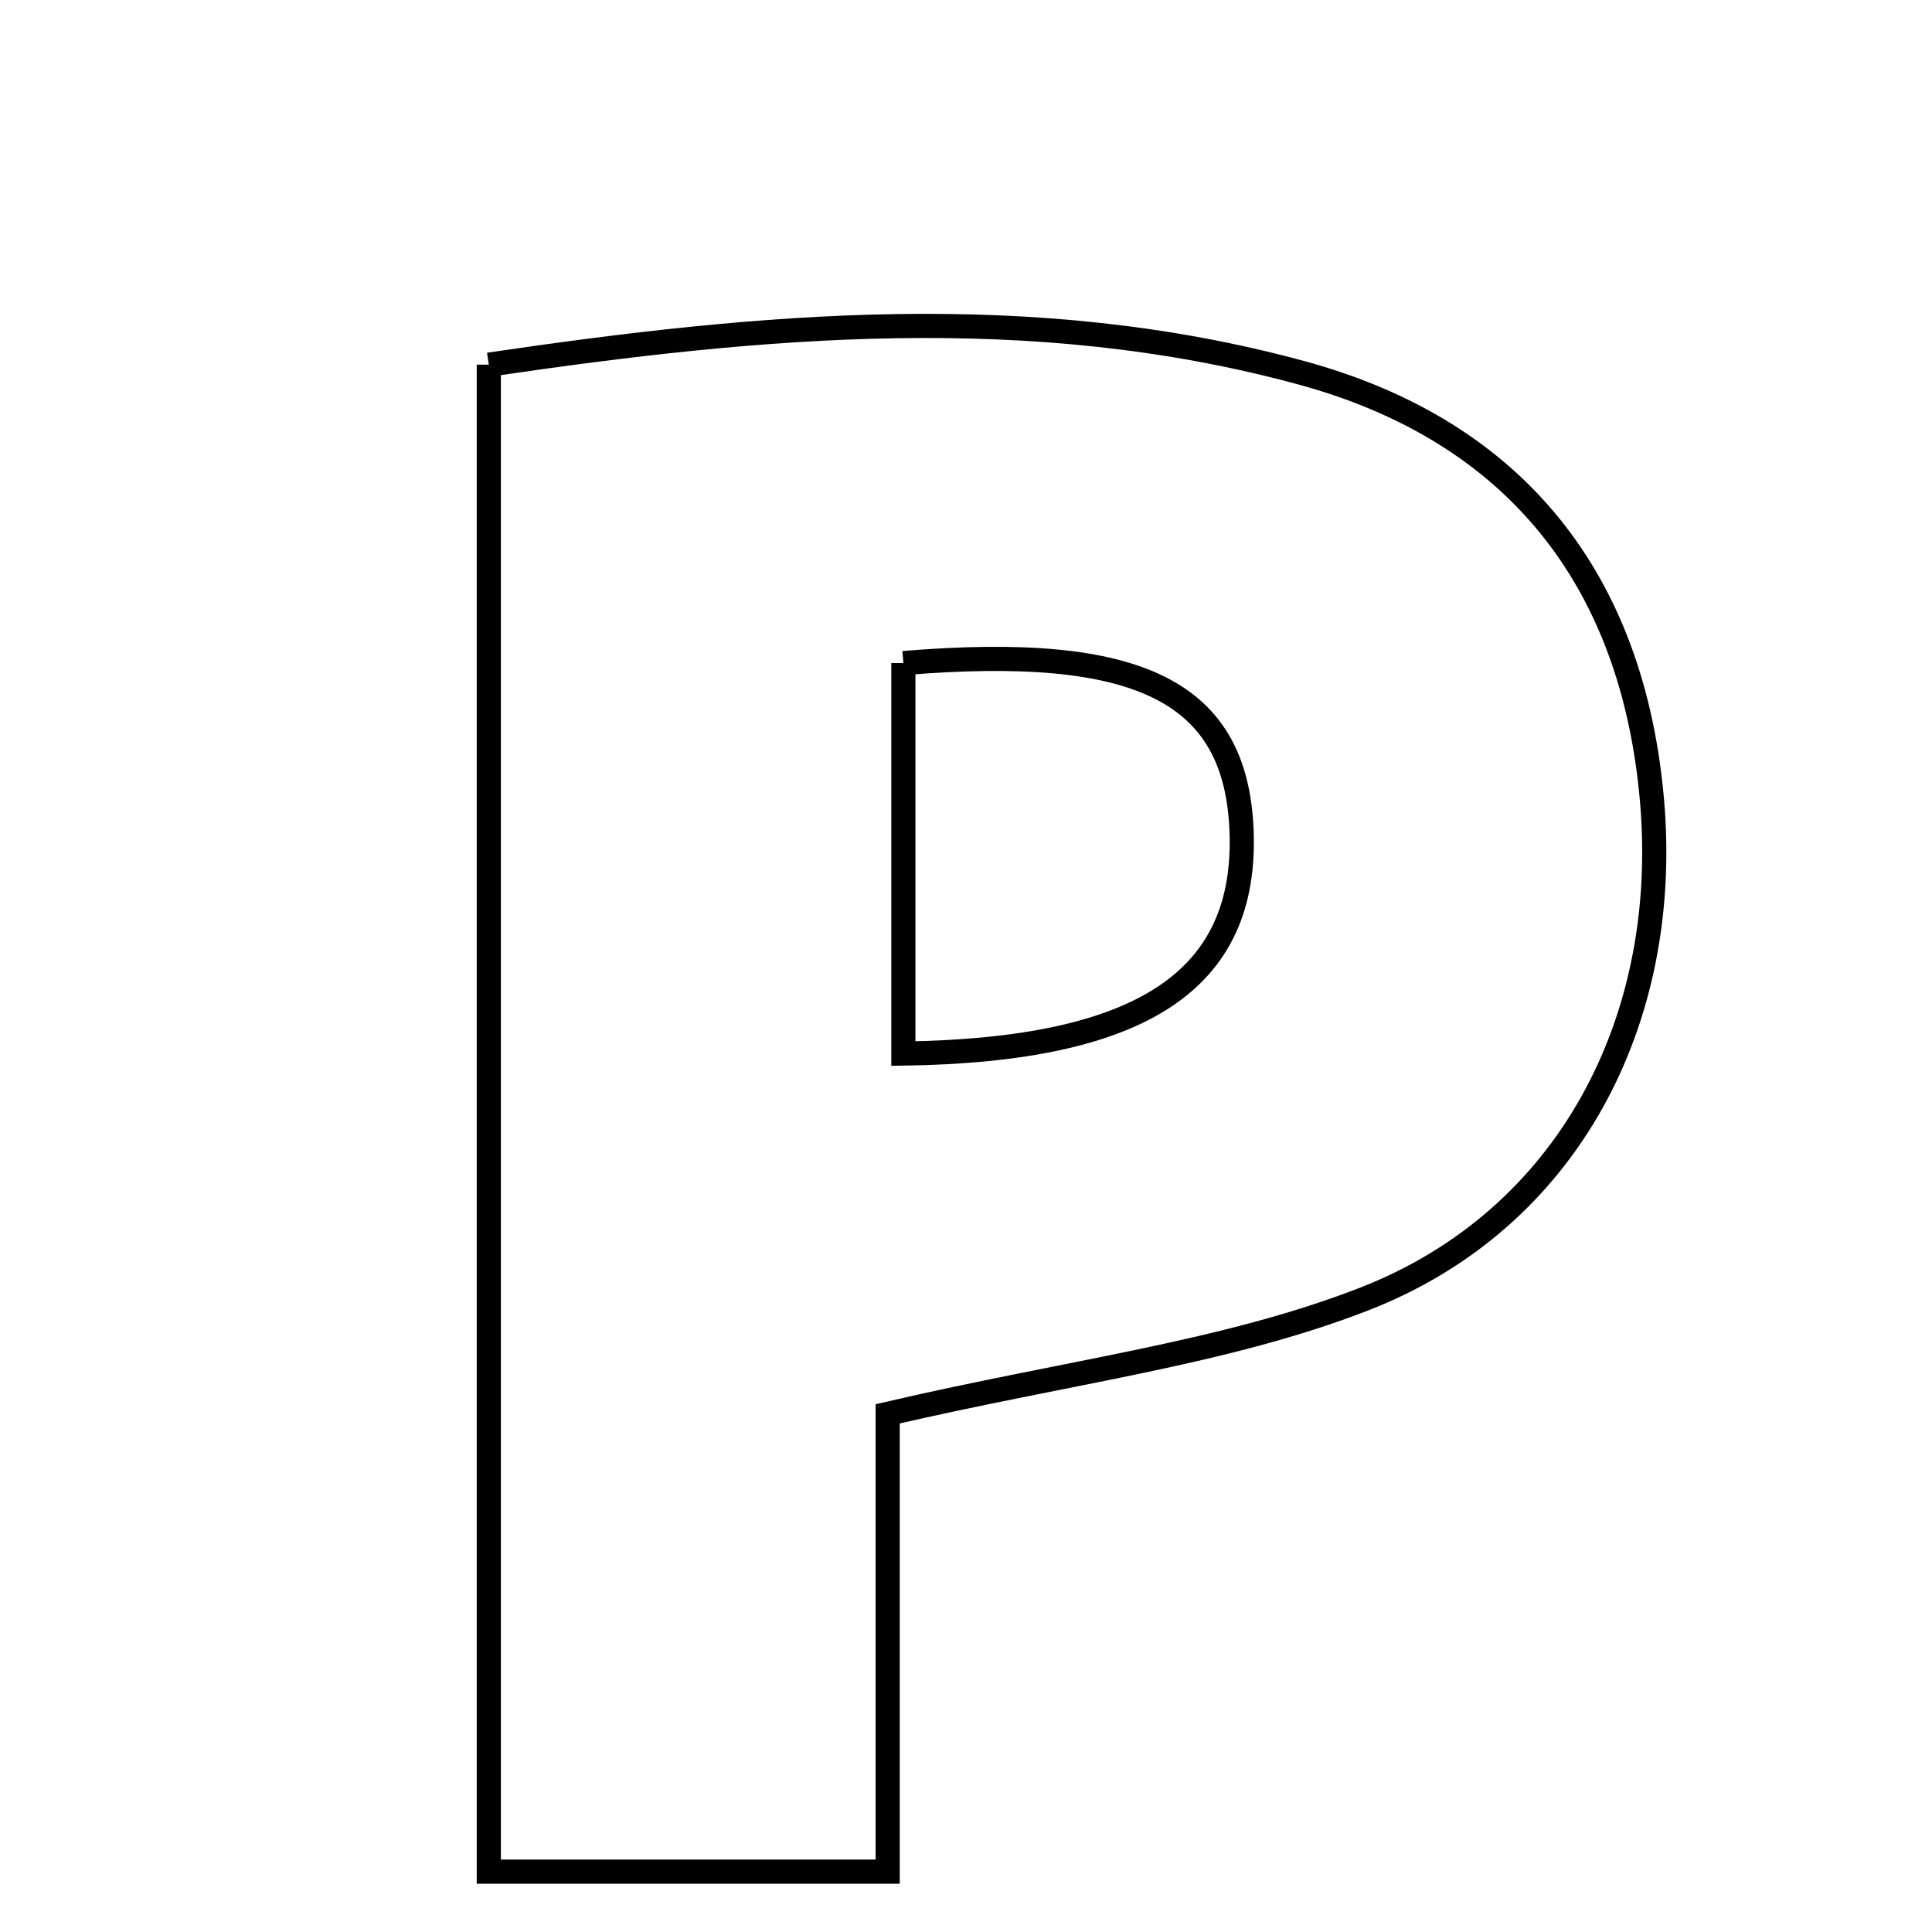 <svg xmlns="http://www.w3.org/2000/svg" viewBox="0.0 0.0 24.0 24.0" height="200px" width="200px"><path fill="none" stroke="black" stroke-width=".3" stroke-opacity="1.0"  filling="0" d="M6.072 4.53 C9.461 4.031 12.818 3.72 16.163 4.63 C18.838 5.357 20.285 7.218 20.522 9.947 C20.759 12.678 19.482 15.15 16.949 16.136 C15.217 16.81 13.31 17.033 11.027 17.563 C11.027 18.254 11.027 19.255 11.027 20.256 C11.027 21.193 11.027 22.129 11.027 23.25 C9.32 23.25 7.778 23.25 6.072 23.25 C6.072 17.052 6.072 10.936 6.072 4.53"></path>
<path fill="none" stroke="black" stroke-width=".3" stroke-opacity="1.0"  filling="0" d="M11.222 8.237 C14.173 7.992 15.355 8.6 15.423 10.318 C15.495 12.16 14.215 13.044 11.222 13.088 C11.222 11.546 11.222 10.002 11.222 8.237"></path></svg>